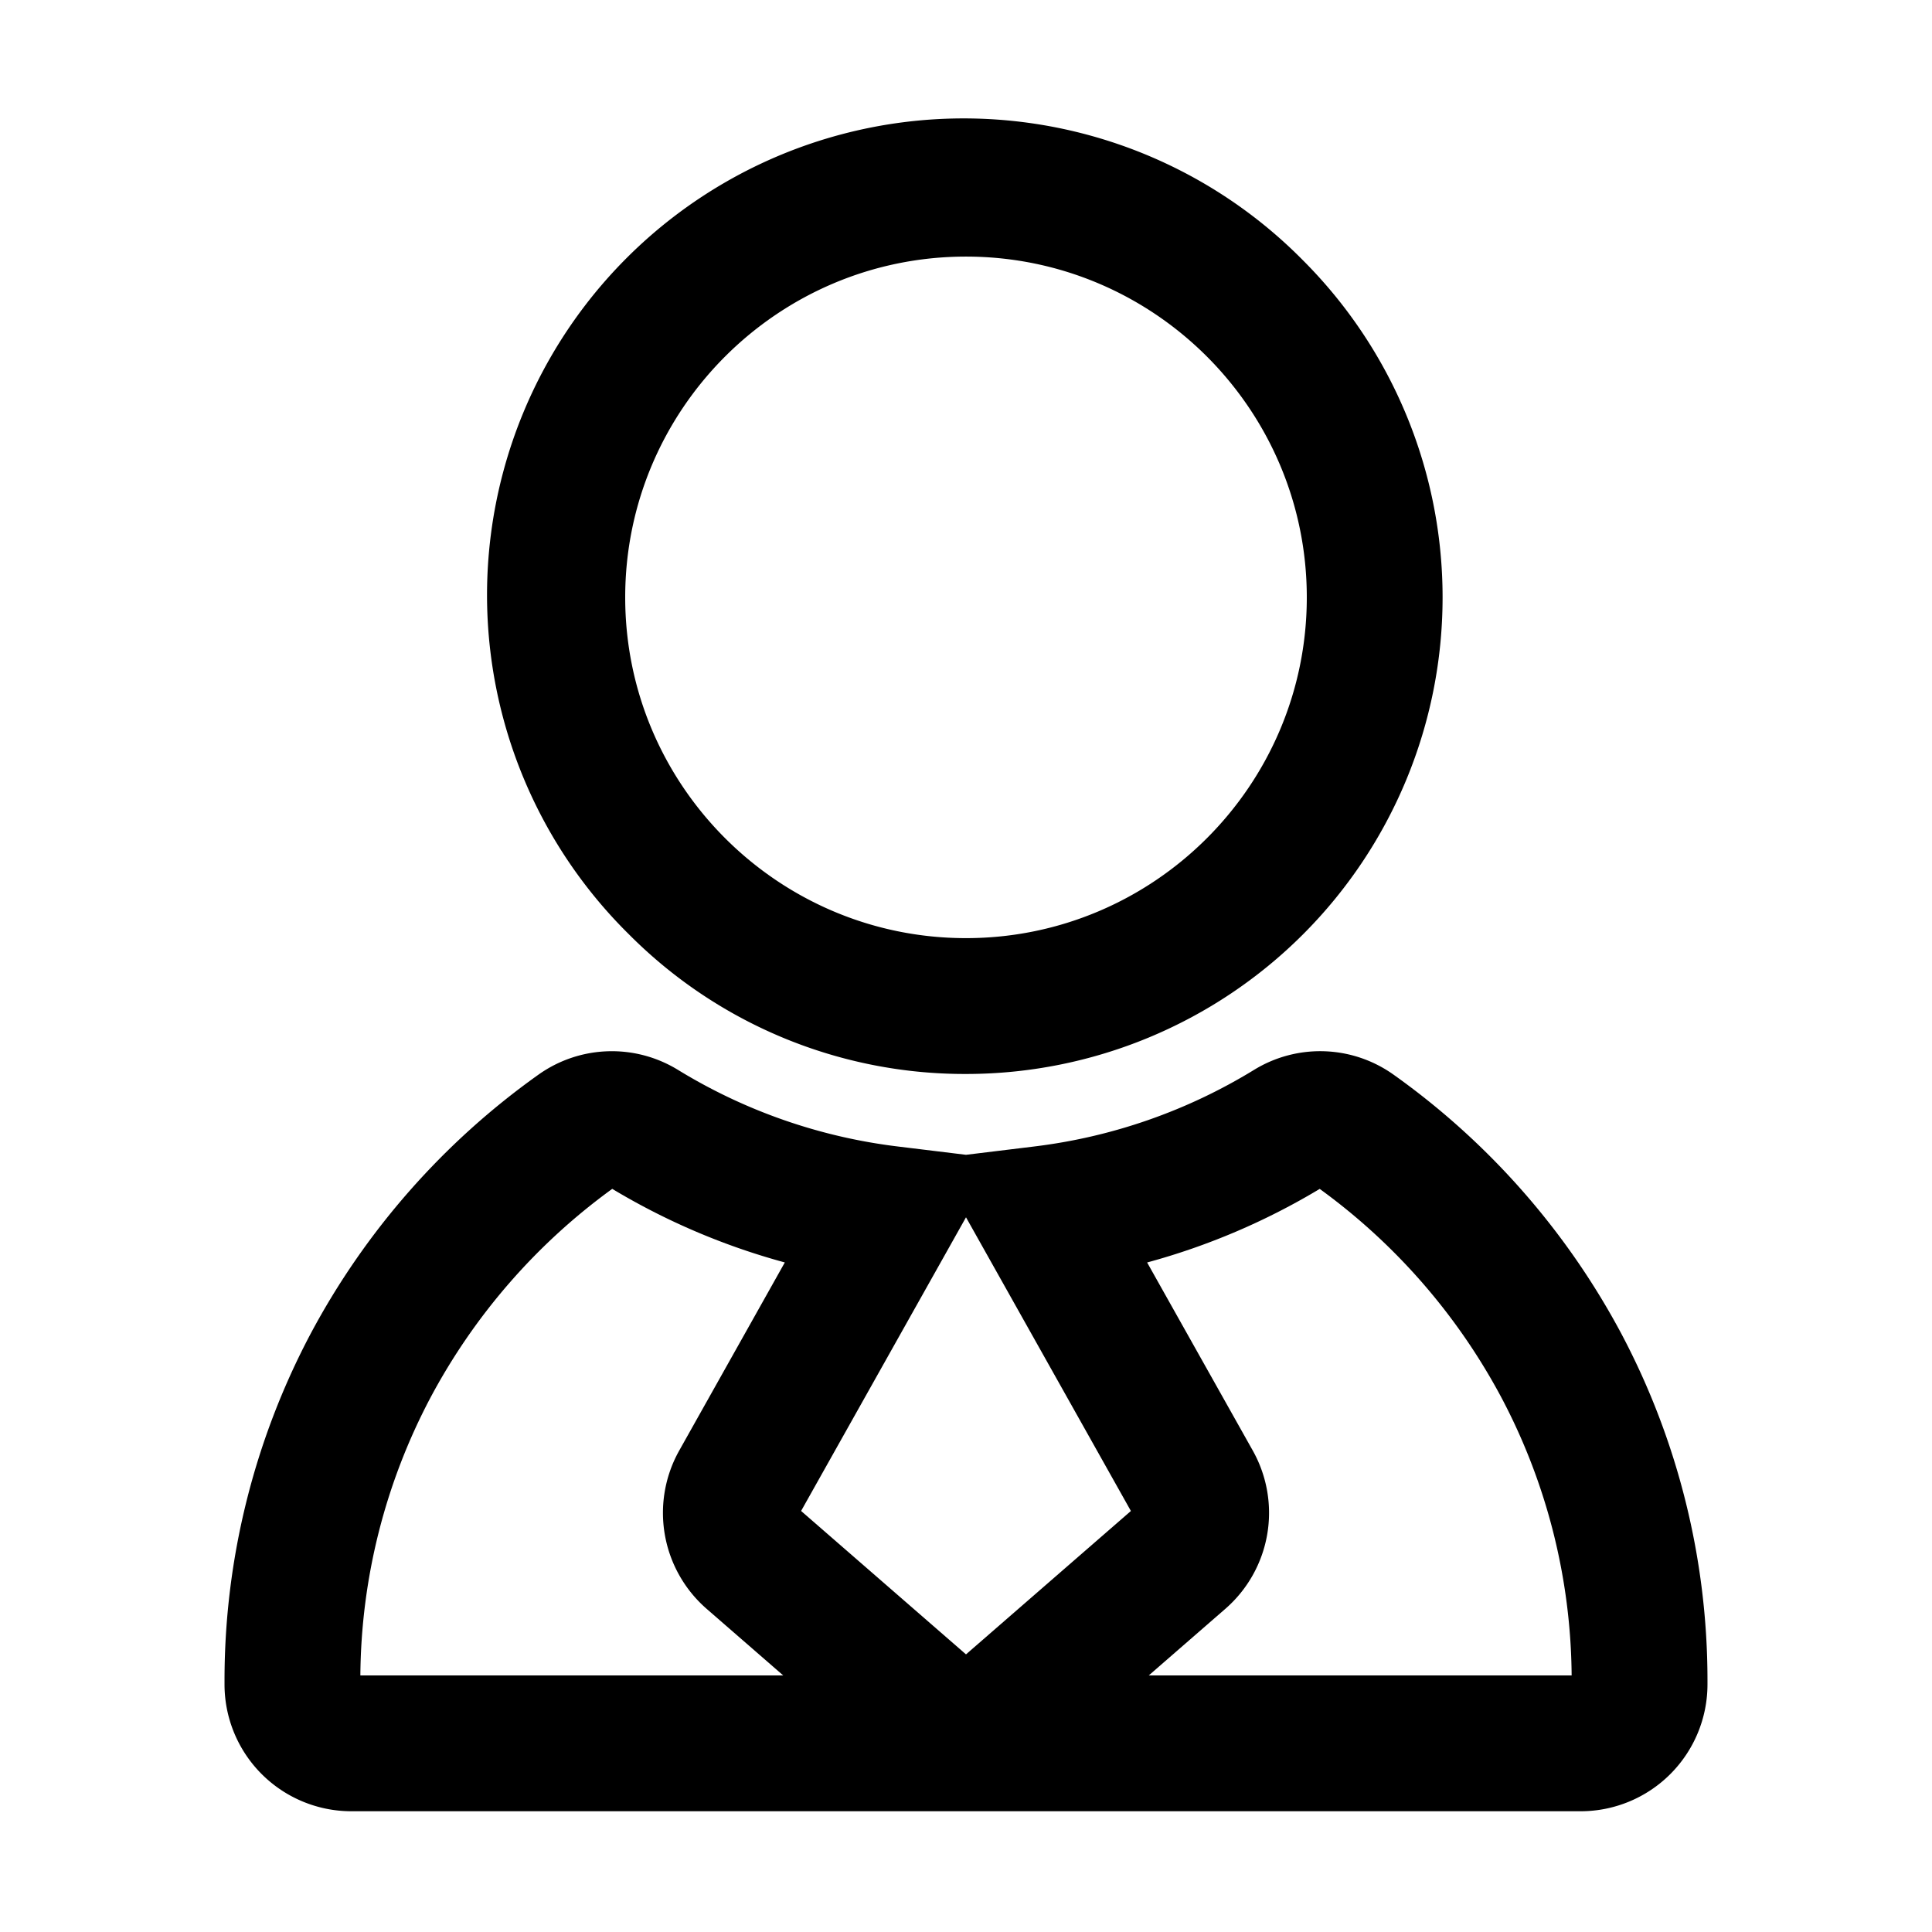 <?xml version="1.0" standalone="no"?><!DOCTYPE svg PUBLIC "-//W3C//DTD SVG 1.1//EN" "http://www.w3.org/Graphics/SVG/1.1/DTD/svg11.dtd"><svg t="1560231111821" class="icon" style="" viewBox="0 0 1024 1024" version="1.1" xmlns="http://www.w3.org/2000/svg" p-id="13812" xmlns:xlink="http://www.w3.org/1999/xlink" width="32" height="32"><defs><style type="text/css"></style></defs><path d="M512 569.23A252.62 252.62 0 0 0 690.63 138a252.62 252.62 0 1 0-357.26 357.24A251 251 0 0 0 512 569.23zM512 136c99.6 0 180.63 81 180.63 180.62S611.6 497.23 512 497.23s-180.63-81-180.63-180.63S412.4 136 512 136z m347.41 571A398.75 398.75 0 0 0 738.5 569.51a67 67 0 0 0-73.82-2.46 289.89 289.89 0 0 1-116.75 40.64L512 612.07l-35.93-4.38a289.8 289.8 0 0 1-116.74-40.64 67.06 67.06 0 0 0-73.83 2.46A398.75 398.75 0 0 0 164.59 707 392.28 392.28 0 0 0 119 890.23v2.6A67.26 67.26 0 0 0 186.19 960h651.62A67.26 67.26 0 0 0 905 892.83v-2.6A392.28 392.28 0 0 0 859.41 707z m-499.5 62a67.46 67.46 0 0 0 14.49 83.6l40.71 35.4H191a319.94 319.94 0 0 1 37.18-147.26 326.11 326.11 0 0 1 96.32-110.62 361.3 361.3 0 0 0 91.47 39z m64.69 31.84L512 645.19l87.4 155.66-87.4 76z m277.62-172.35zM608.89 888l40.71-35.41A67.46 67.46 0 0 0 664.09 769L608 669.14a361.3 361.3 0 0 0 91.47-39 326.11 326.11 0 0 1 96.32 110.62A319.94 319.94 0 0 1 833 888z" p-id="13813"></path></svg>
